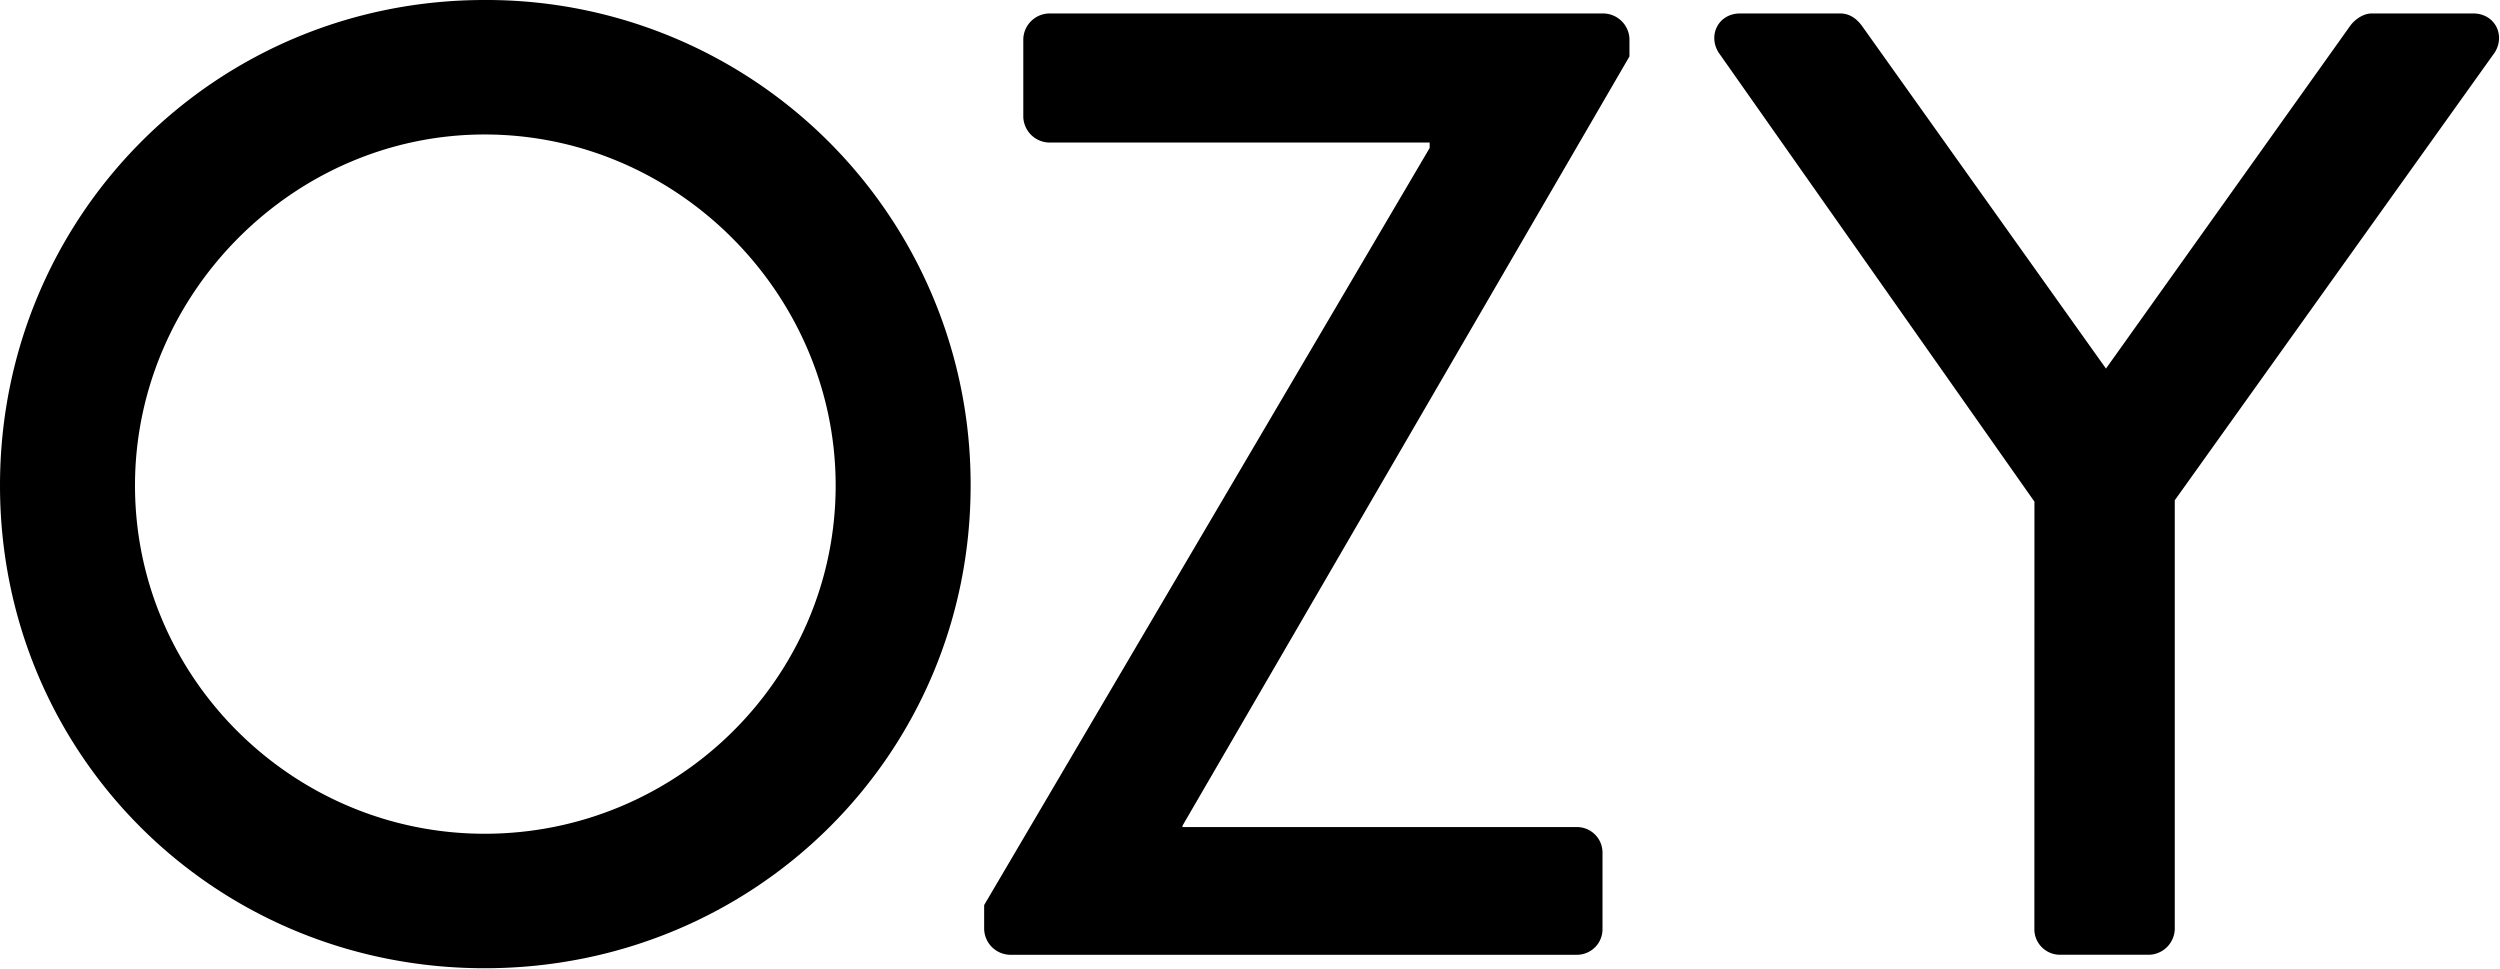 <svg xmlns="http://www.w3.org/2000/svg" width="160" height="62" viewBox="0 0 160 62">
    <g fill="#000" fill-rule="nonzero">
        <path d="M31.018 0A30.987 30.987 0 0 1 62.12 31.07c0 17.213-13.822 30.897-31.102 30.897S0 48.283 0 31.07 13.738 0 31.018 0zm0 53.36c12.355 0 22.464-9.982 22.464-22.29 0-12.221-10.11-22.463-22.464-22.463-12.27 0-22.378 10.242-22.378 22.463 0 12.308 10.109 22.29 22.378 22.29zM62.986 57.923L91.498 9.471v-.348H67.133a1.696 1.696 0 0 1-1.642-1.632V2.496c.03-.89.748-1.606 1.642-1.635h35.51c.894.03 1.612.744 1.642 1.635v1.116L75.68 52.845v.086h25.235c.436-.001.855.17 1.164.477.308.307.481.724.481 1.158v4.905c0 .433-.172.85-.48 1.156a1.643 1.643 0 0 1-1.162.479h-36.29a1.694 1.694 0 0 1-1.642-1.635v-1.548zM130.203 32.103L109.986 3.357c-.692-1.116 0-2.496 1.382-2.496h6.4c.691 0 1.12.43 1.382.774l15.632 21.954L150.42 1.642c.261-.351.781-.781 1.384-.781h6.479c1.382 0 2.08 1.377 1.382 2.496l-20.48 28.66V59.47a1.694 1.694 0 0 1-1.642 1.635h-5.702c-.436 0-.853-.172-1.161-.479a1.63 1.63 0 0 1-.48-1.156l.004-27.368z"/>
    </g>
</svg>
